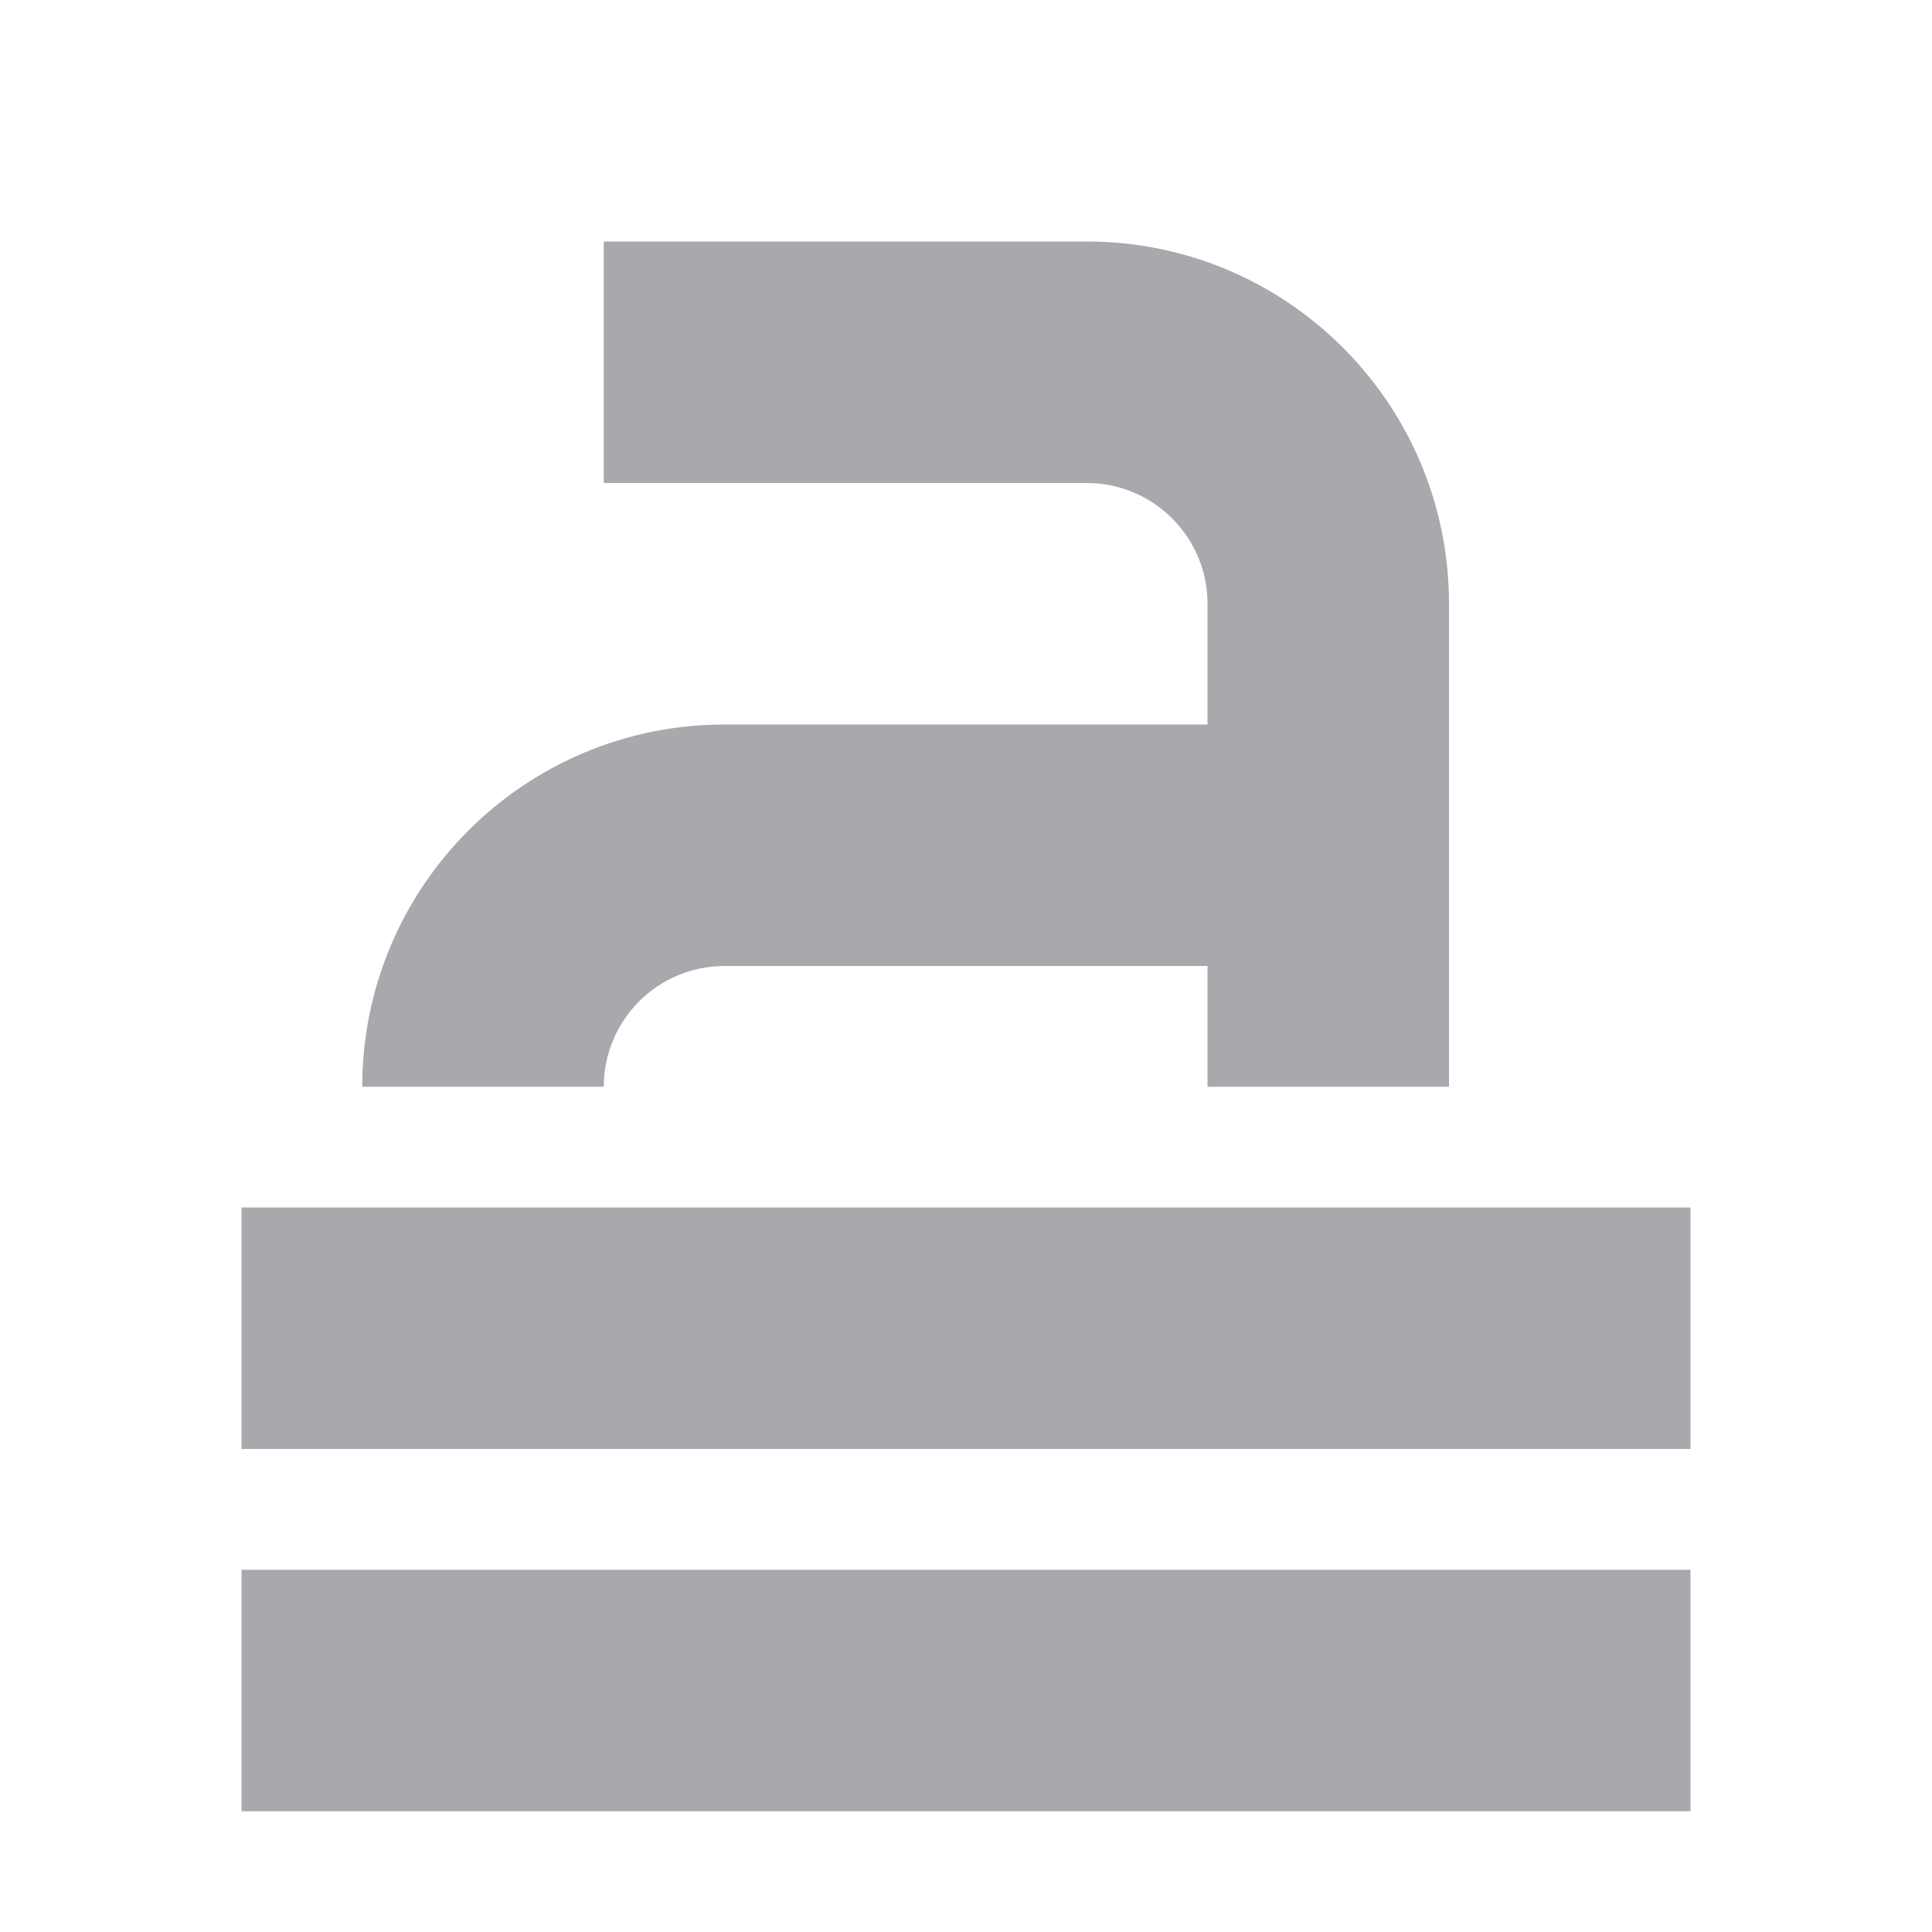 <svg viewBox="0 0 16 16" xmlns="http://www.w3.org/2000/svg"><path d="m5 2v2h4c.552 0 1 .448 1 1v1h-4c-1.657 0-3 1.343-3 3h2c0-.552.448-1 1-1h4v1h2v-4c0-1.657-1.343-3-3-3zm-3 8v2h12v-2zm0 3v2h12v-2z" fill="#aaa8ac"/></svg>